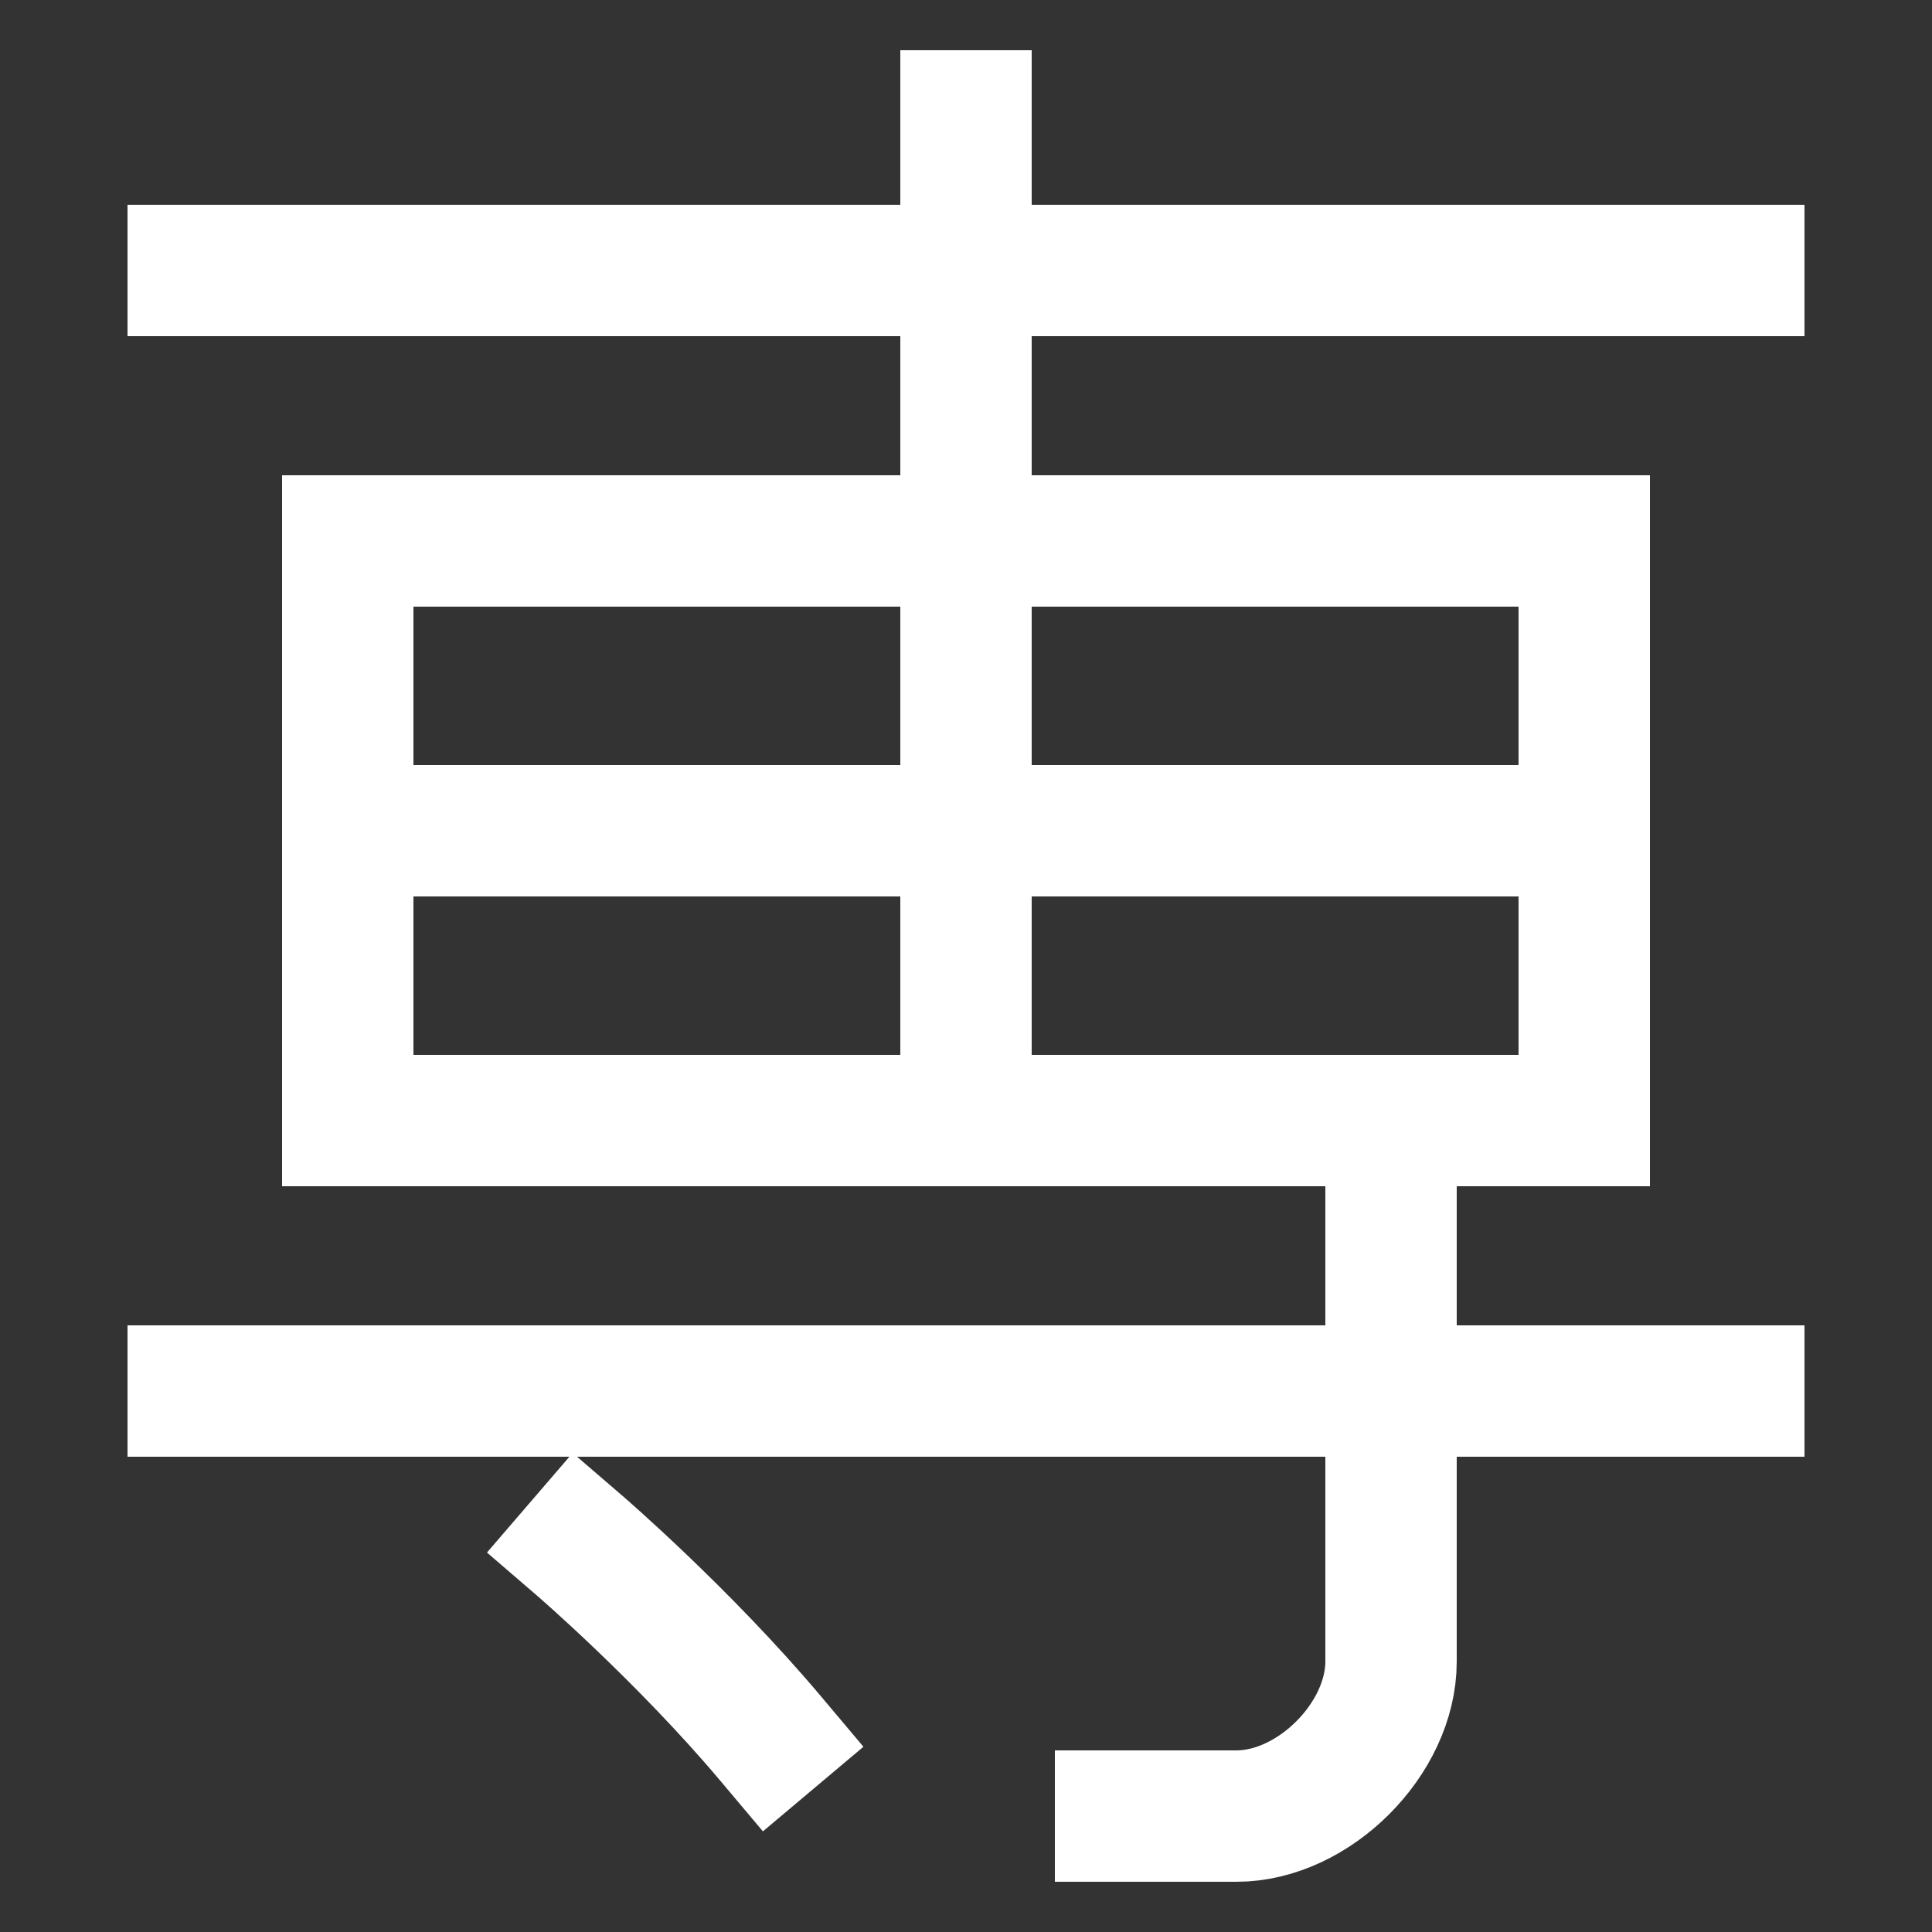 <svg xmlns="http://www.w3.org/2000/svg" xmlns:xlink="http://www.w3.org/1999/xlink" viewBox="0 0 1000 1000"><rect x="0" y="0" width="1000" height="1000" fill="#333333" stroke="none"/><defs><style>.a,.b{fill:none;}.b{stroke:#fff;stroke-linecap:square;stroke-miterlimit:2;stroke-width:68px;}.c{clip-path:url(#a);}</style><clipPath id="a"><rect class="a" x="180" y="-120" width="640" height="700"/></clipPath></defs><title>specialty</title><line class="b" x1="100" y1="140" x2="900" y2="140"/><rect class="b" x="180" y="280" width="640" height="300"/><line class="b" x1="100" y1="720" x2="900" y2="720"/><path class="b" d="M720,620V860c0,40-40,80-80,80H580"/><path class="b" d="M399,900c-45.19-53.69-99-100-99-100"/><g class="c"><line class="b" x1="500" y1="60" x2="500" y2="580"/><line class="b" x1="820" y1="430" x2="180" y2="430"/></g></svg>